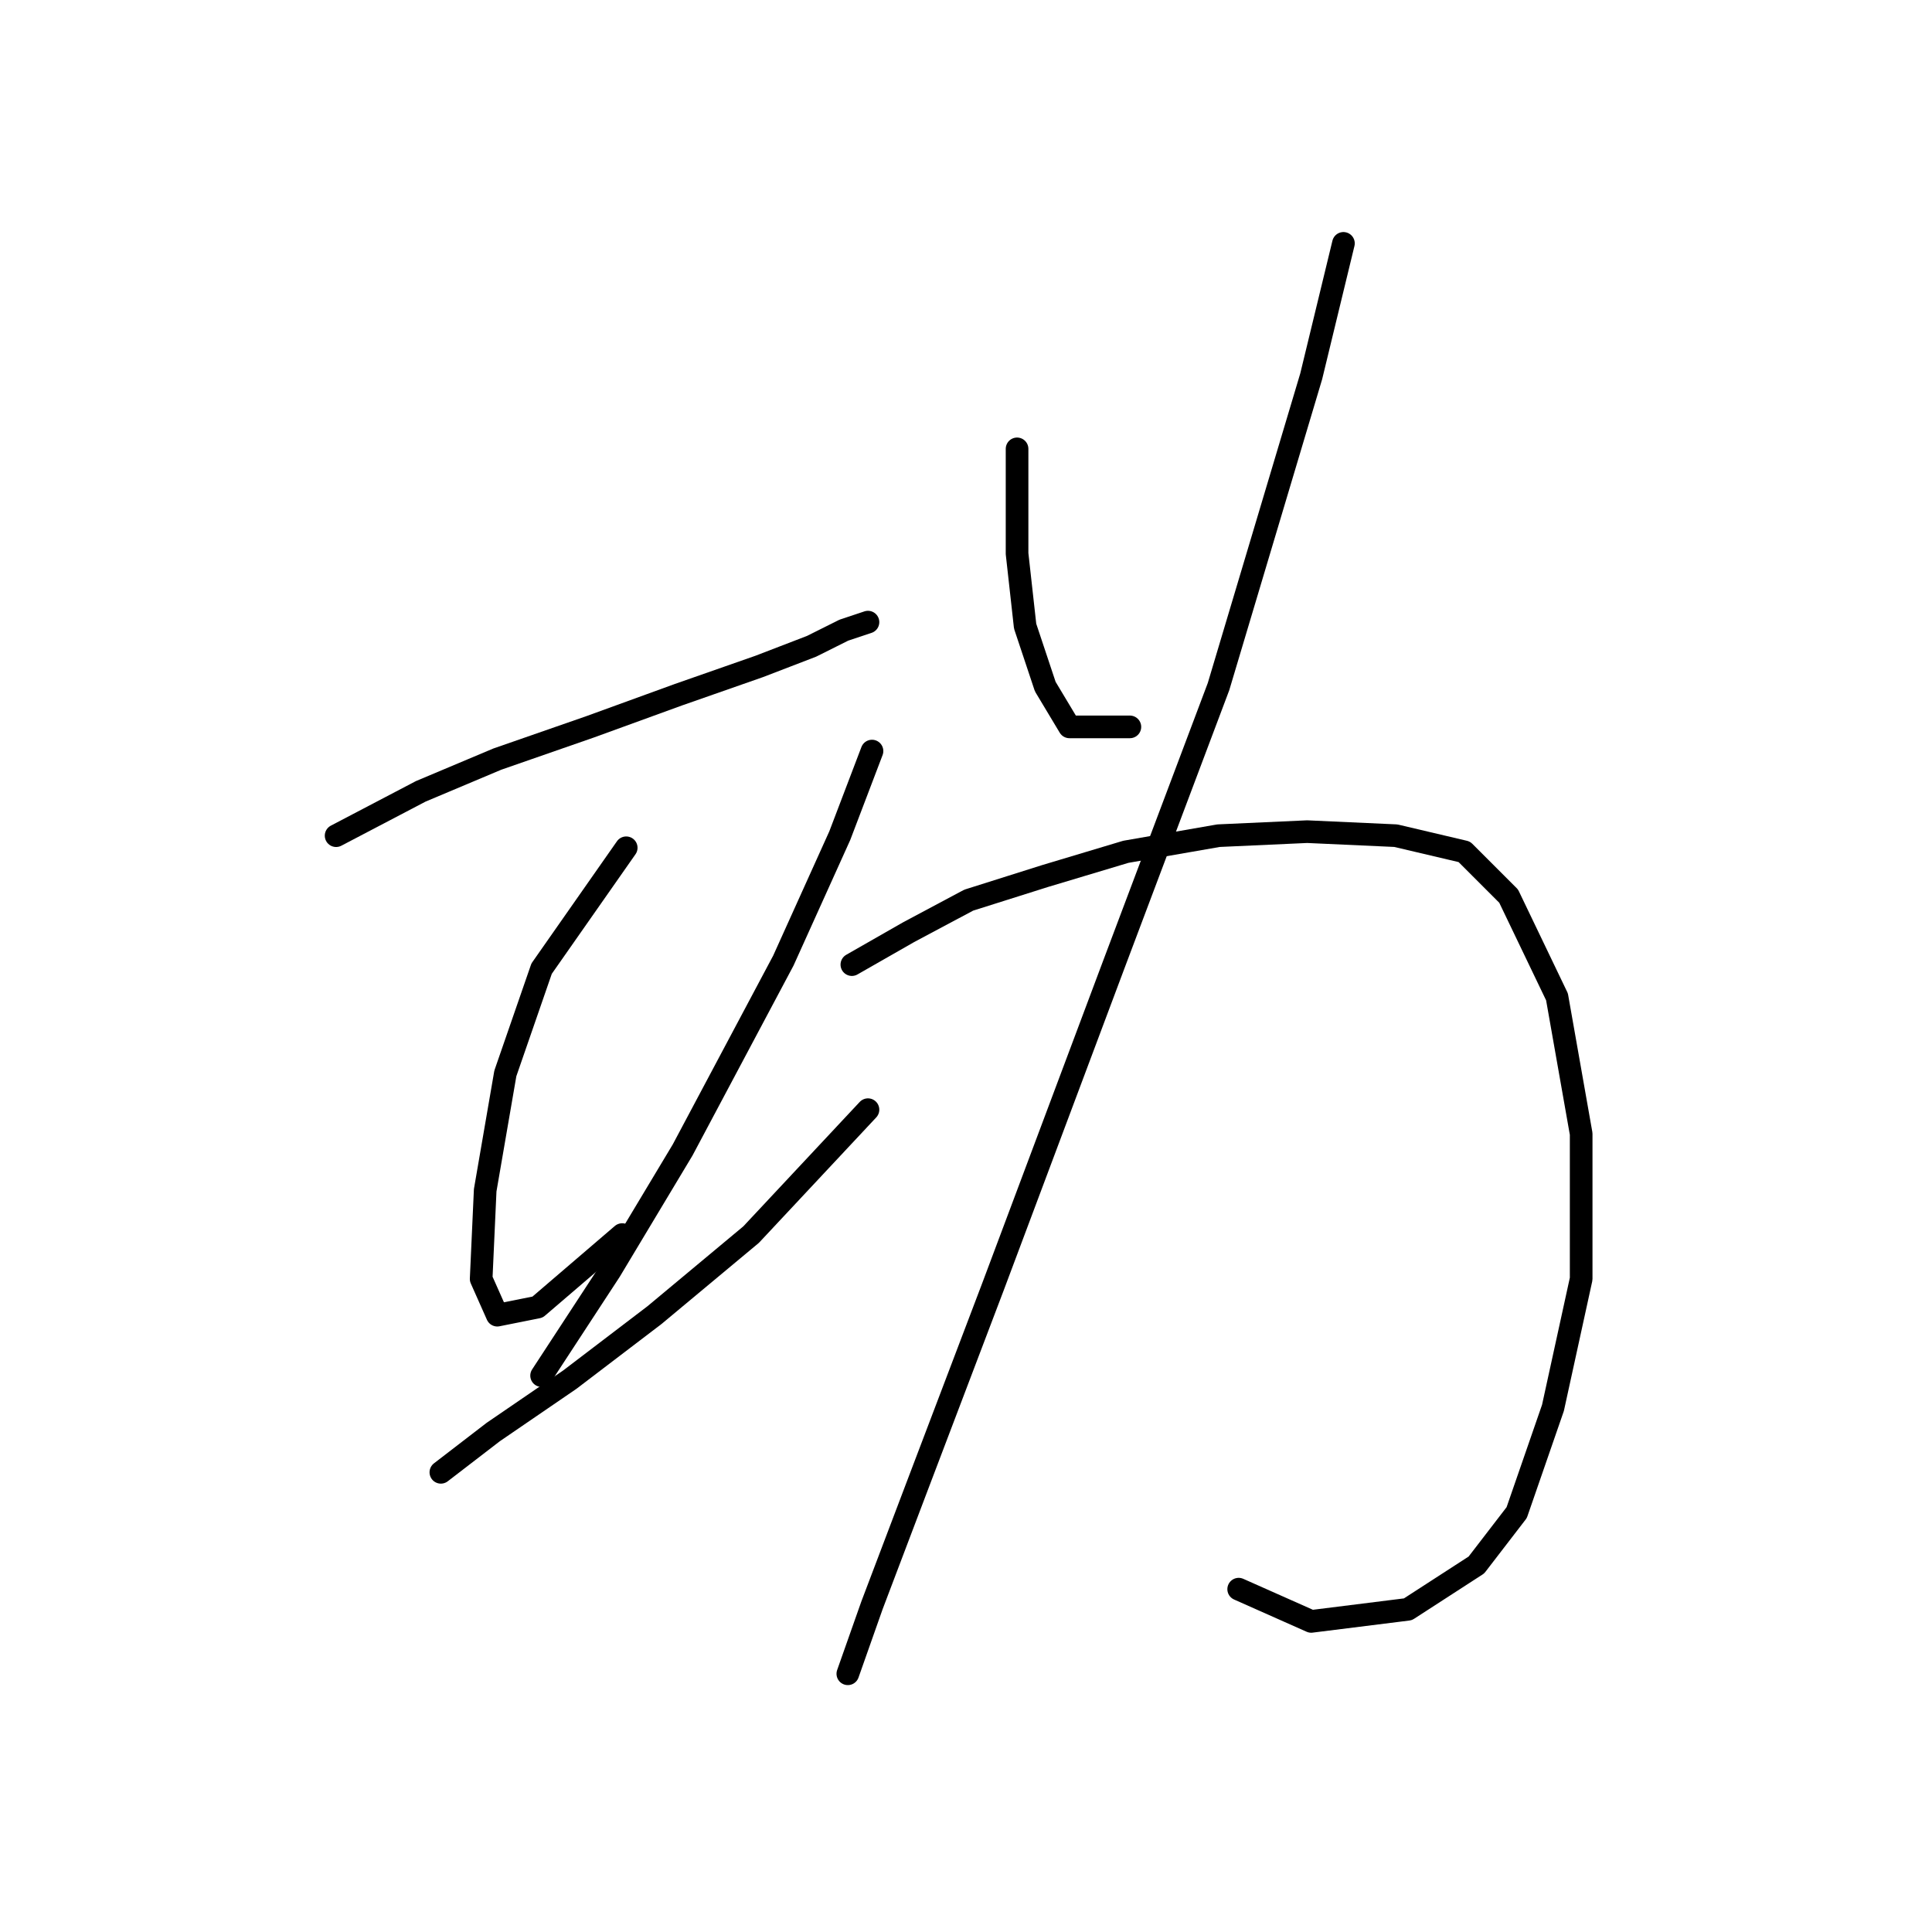<?xml version="1.0" standalone="no"?>
    <svg width="256" height="256" xmlns="http://www.w3.org/2000/svg" version="1.1">
    <polyline stroke="black" stroke-width="3" stroke-linecap="round" fill="transparent" stroke-linejoin="round" points="44.536 110.732 55.748 104.859 65.892 100.588 78.172 96.316 89.918 92.045 100.596 88.308 107.537 85.638 111.808 83.503 115.011 82.435 115.011 82.435 " />
        <polyline stroke="black" stroke-width="3" stroke-linecap="round" fill="transparent" stroke-linejoin="round" points="82.977 112.334 71.765 128.351 66.96 142.233 64.29 157.716 63.756 169.462 65.892 174.267 71.231 173.199 82.443 163.589 82.443 163.589 " />
        <polyline stroke="black" stroke-width="3" stroke-linecap="round" fill="transparent" stroke-linejoin="round" points="115.545 99.52 111.274 110.732 103.799 127.283 90.452 152.377 80.841 168.394 71.765 182.276 71.765 182.276 " />
        <polyline stroke="black" stroke-width="3" stroke-linecap="round" fill="transparent" stroke-linejoin="round" points="58.417 195.089 65.358 189.75 75.502 182.81 86.714 174.267 99.528 163.589 115.011 147.038 115.011 147.038 " />
        <polyline stroke="black" stroke-width="3" stroke-linecap="round" fill="transparent" stroke-linejoin="round" points="134.766 59.477 134.766 73.358 135.834 82.969 138.503 90.977 141.707 96.316 149.715 96.316 149.715 96.316 " />
        <polyline stroke="black" stroke-width="3" stroke-linecap="round" fill="transparent" stroke-linejoin="round" points="178.012 32.248 173.741 49.867 161.461 90.977 147.58 127.817 131.562 170.53 121.418 197.225 115.545 212.708 112.342 221.785 112.342 221.785 " />
        <polyline stroke="black" stroke-width="3" stroke-linecap="round" fill="transparent" stroke-linejoin="round" points="112.876 127.817 120.35 123.546 128.359 119.275 138.503 116.071 149.181 112.868 161.461 110.732 173.207 110.198 184.953 110.732 194.03 112.868 199.903 118.741 206.31 132.088 209.513 150.241 209.513 169.462 205.776 186.547 200.97 200.428 195.631 207.369 186.555 213.242 173.741 214.844 164.131 210.573 164.131 210.573 " />
        </svg>